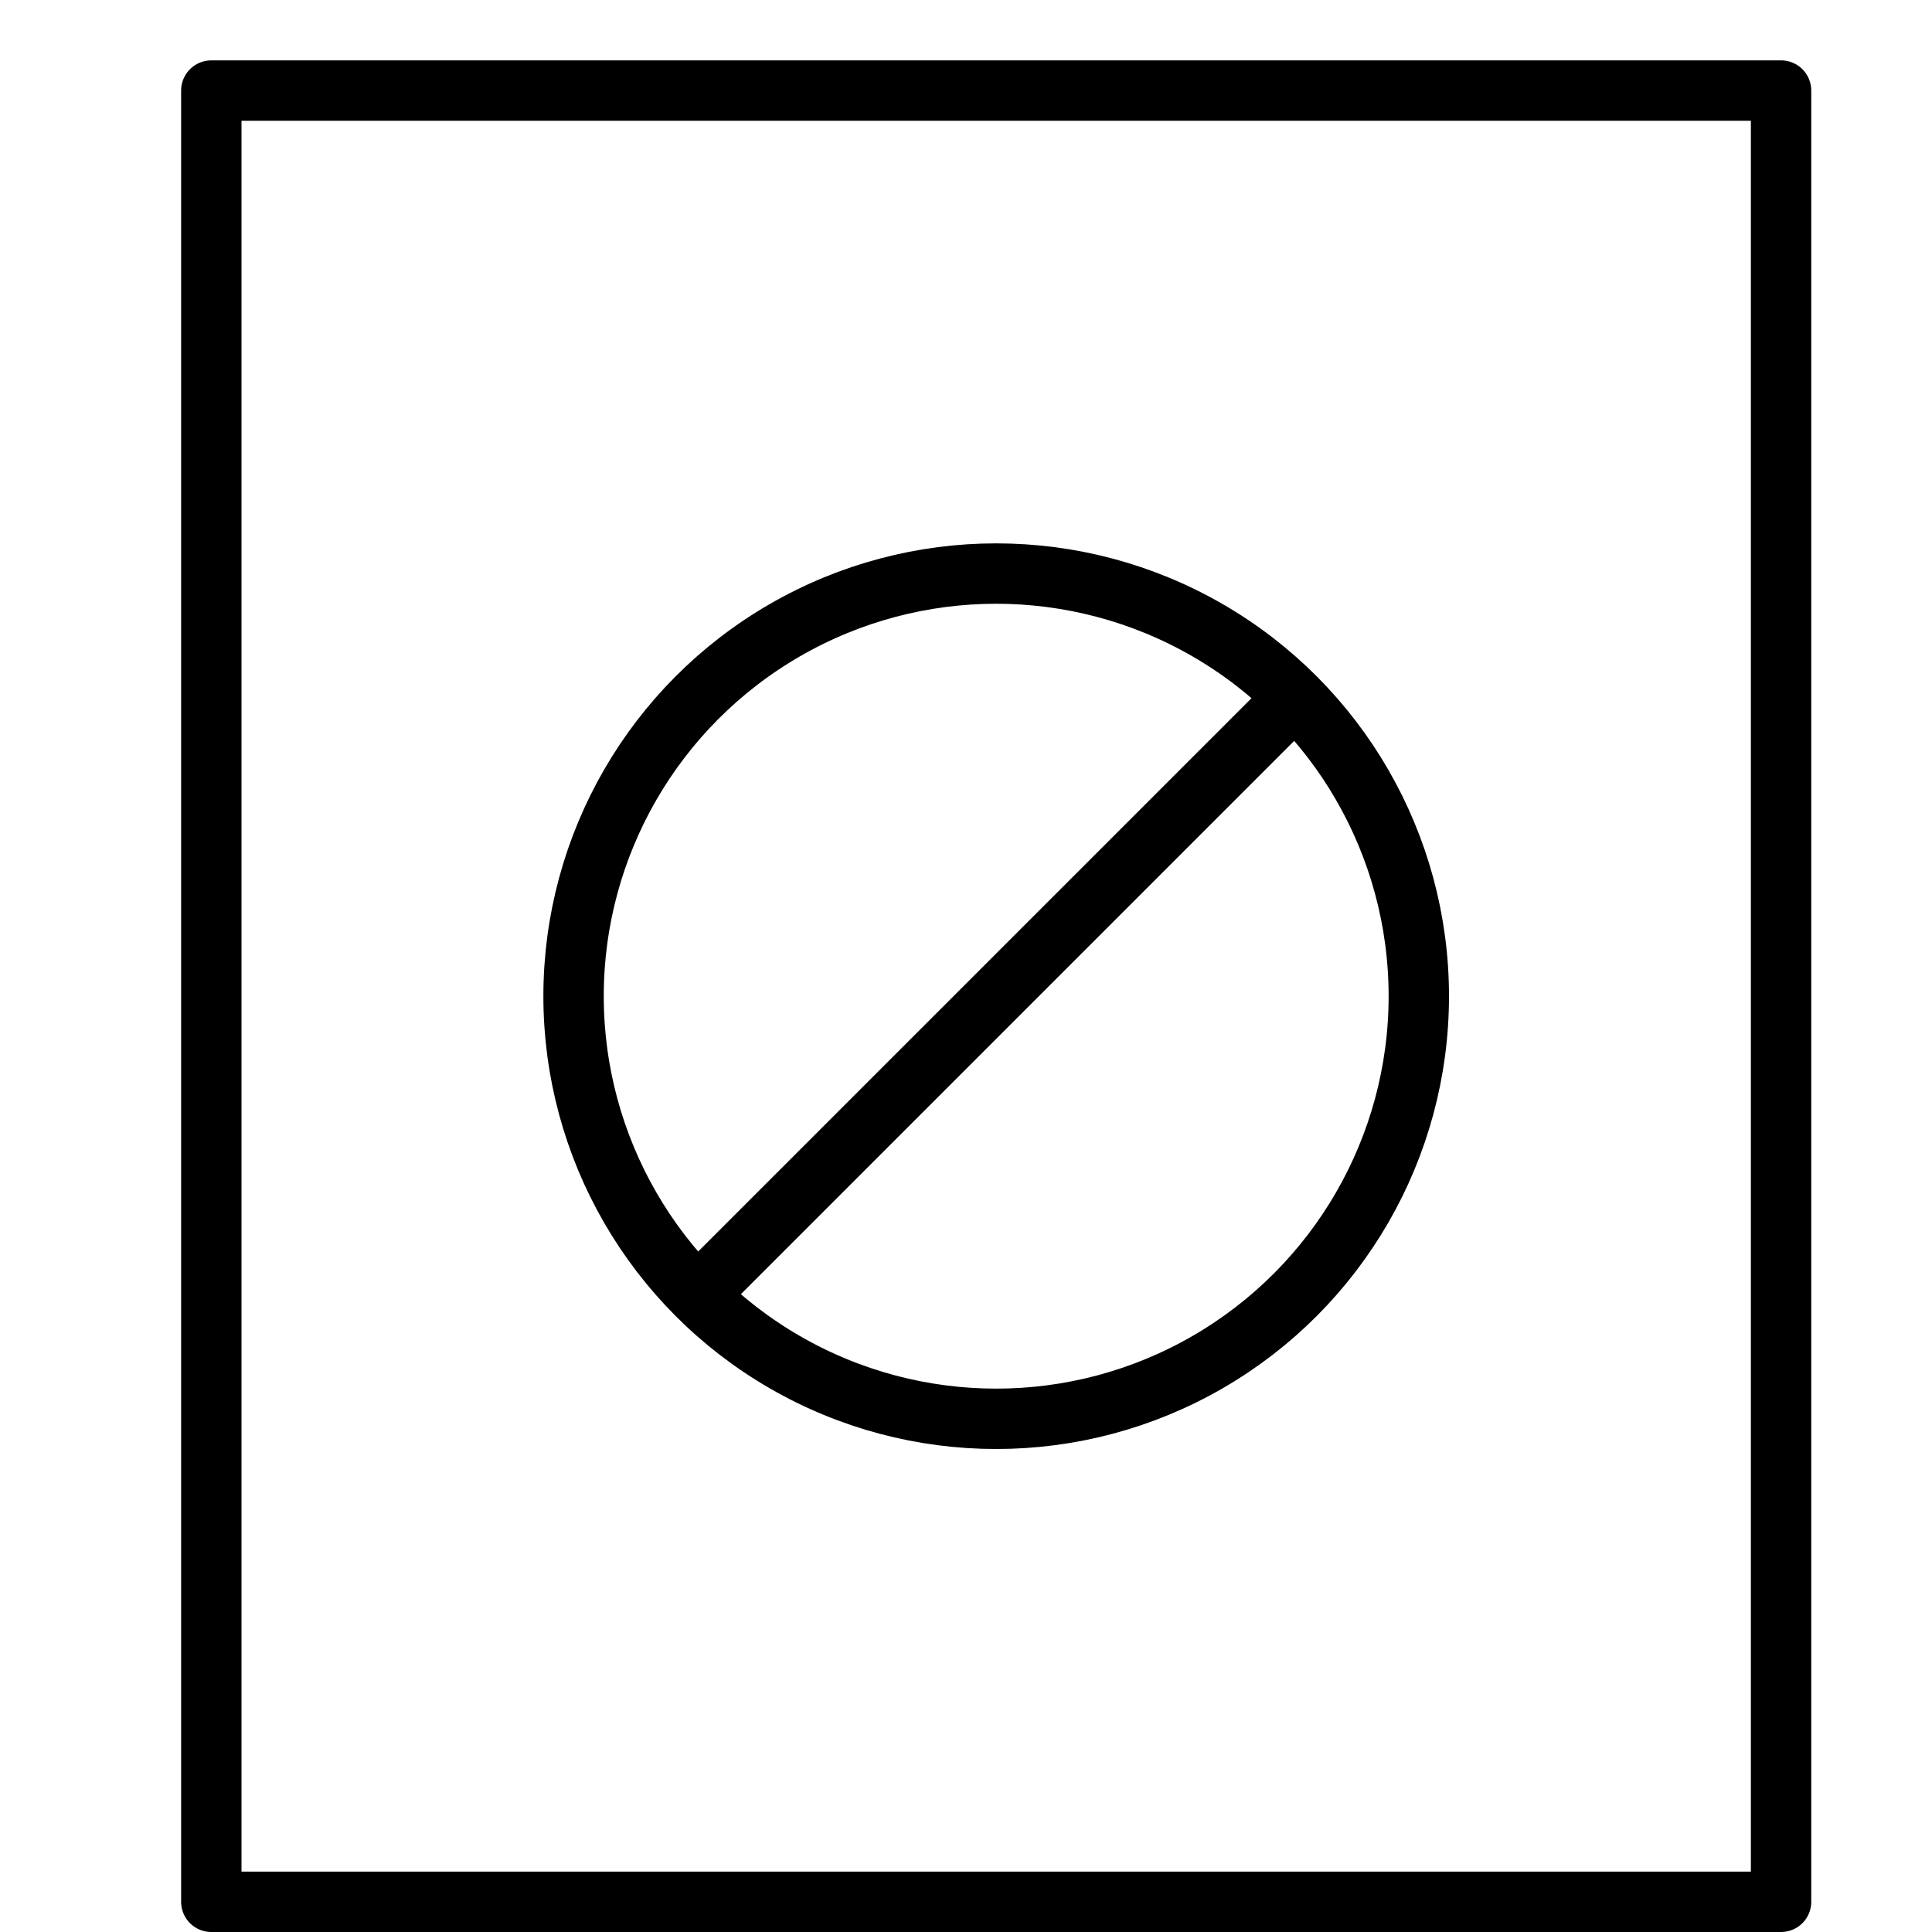 <svg xmlns="http://www.w3.org/2000/svg" viewBox="0 0 32 32"><title>file no access</title><g stroke-linecap="round" stroke-width="1" fill="none" stroke="#000000" stroke-linejoin="round" class="nc-icon-wrapper" transform="translate(0.5 0.5)"><rect x="3" y="1" width="26" height="30"></rect> <line data-cap="butt" x1="11.056" y1="20.944" x2="20.94" y2="11.06" stroke="#000000"></line> <circle cx="16" cy="16" r="7" stroke="#000000"></circle></g></svg>